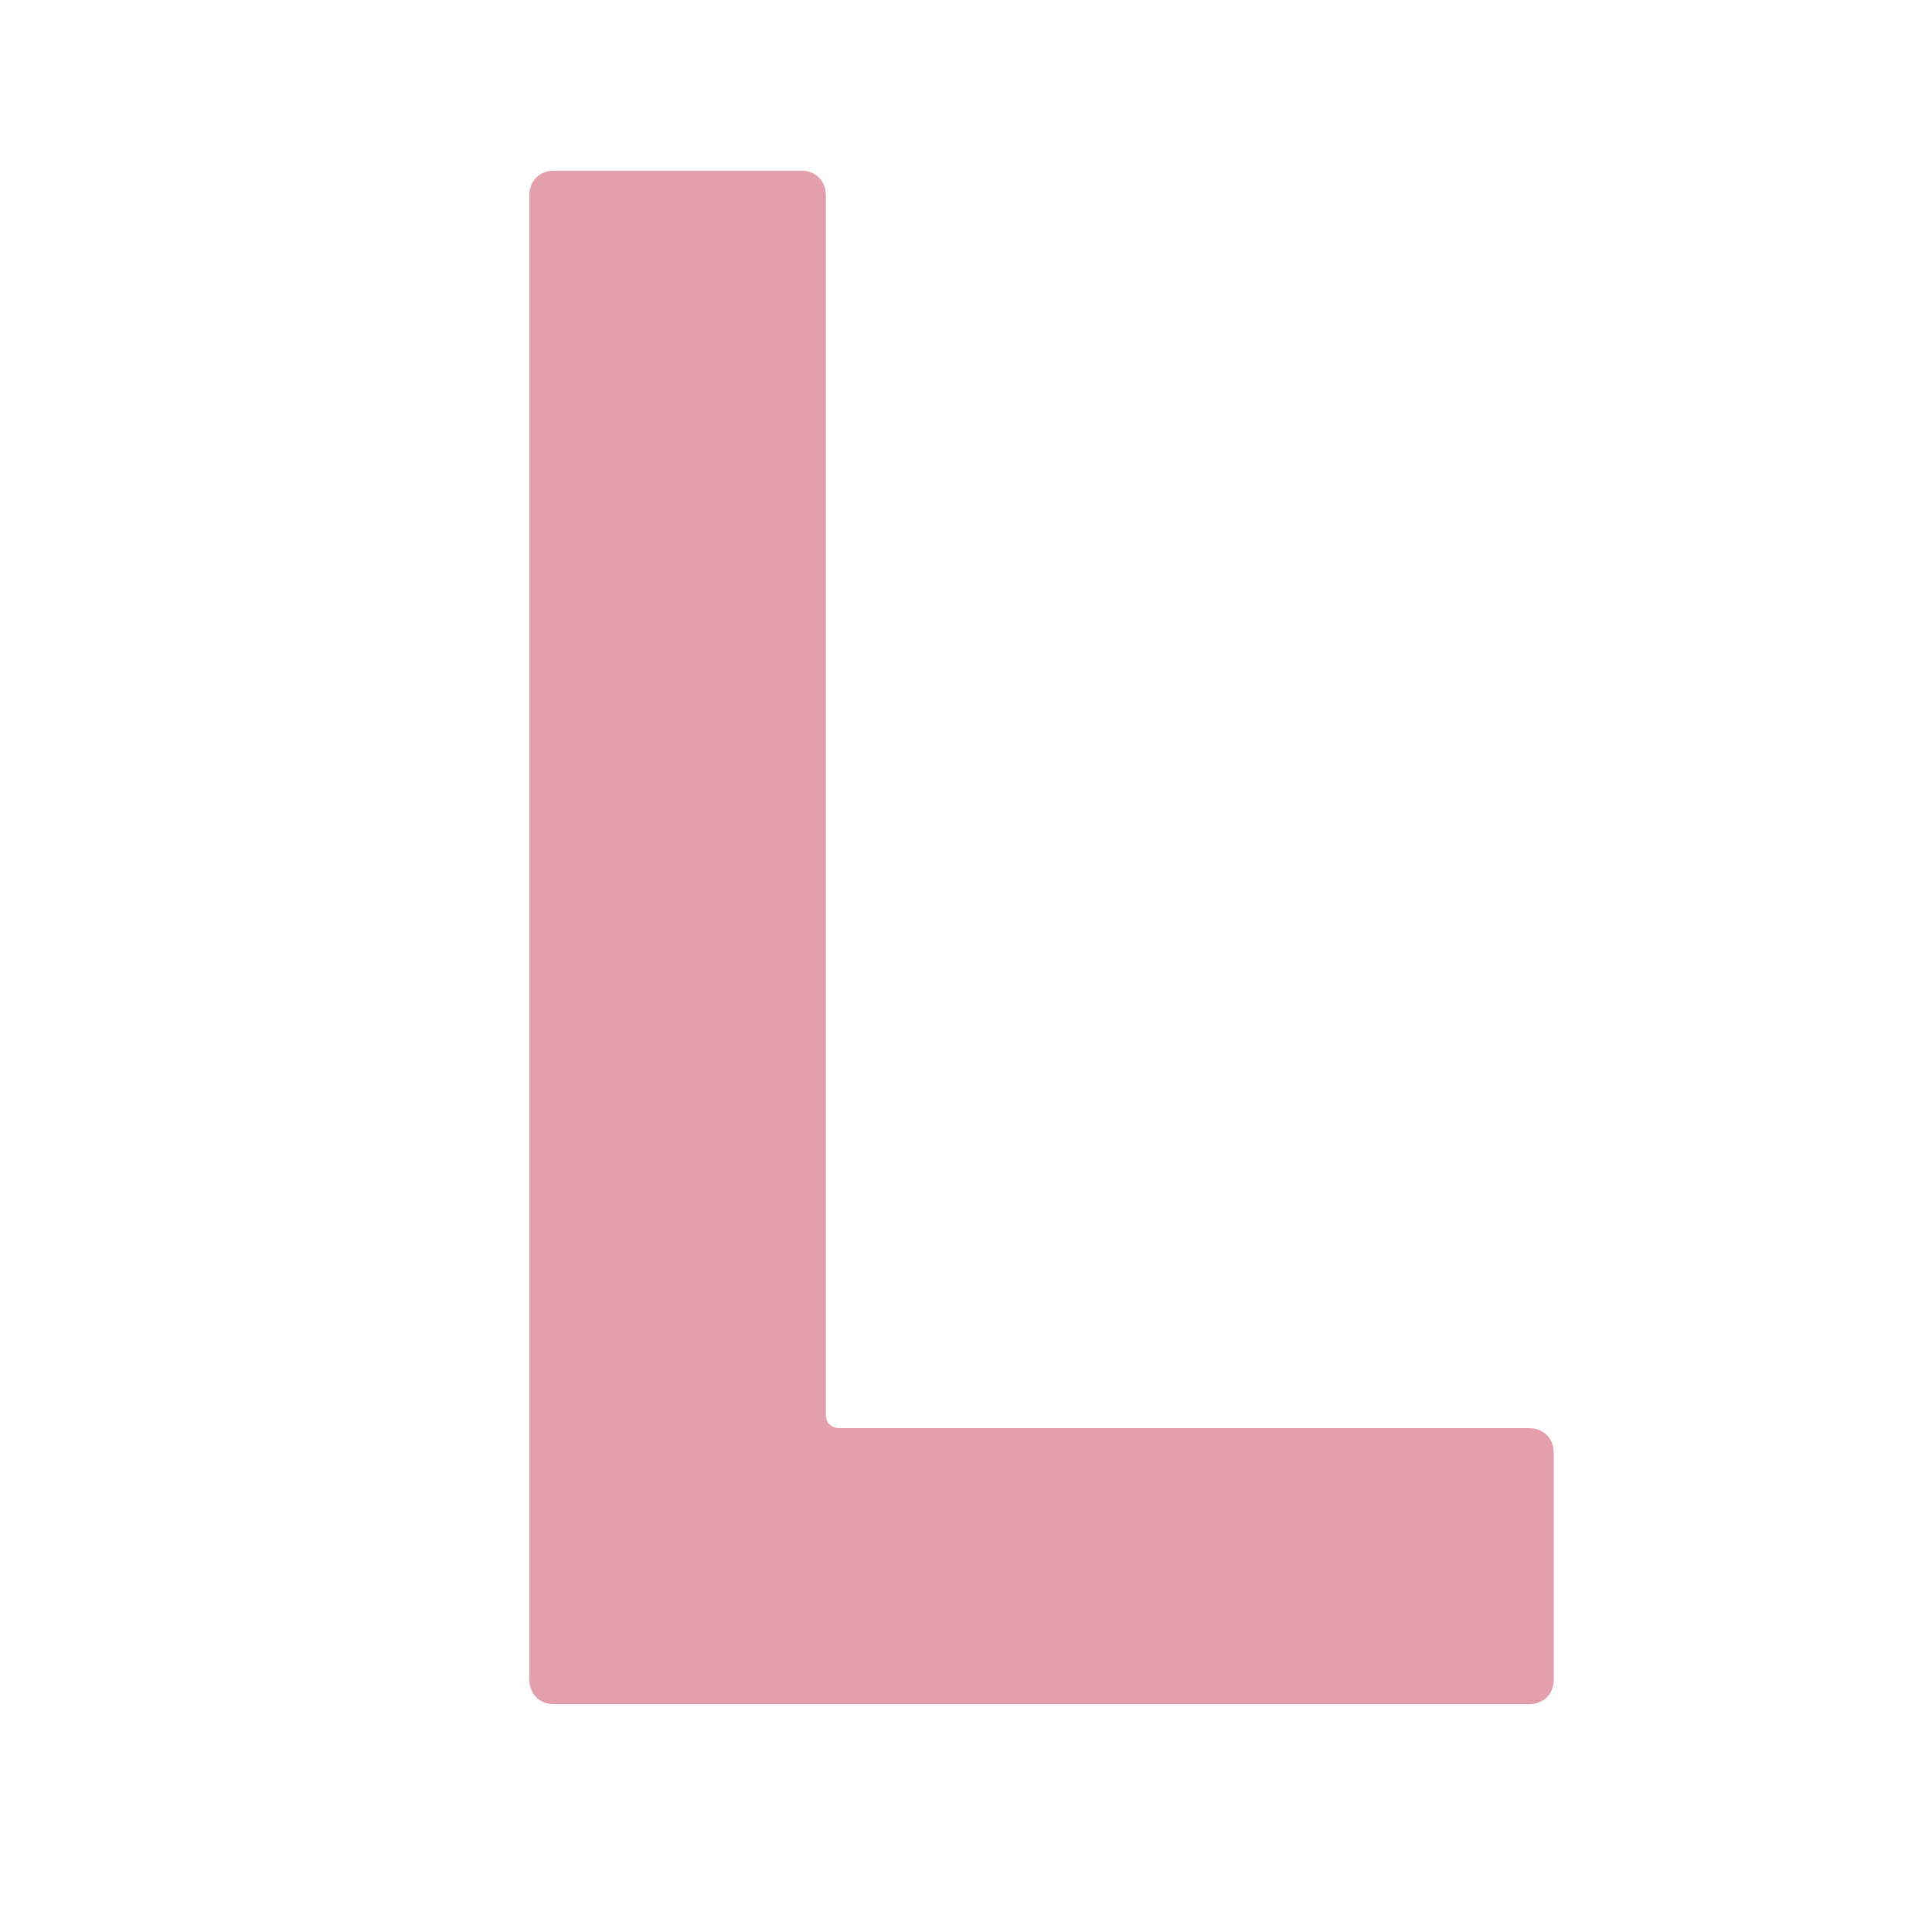 <?xml version="1.0" encoding="UTF-8"?>
<svg id="Calque_1" data-name="Calque 1" xmlns="http://www.w3.org/2000/svg" viewBox="0 0 566.93 566.93">
  <defs>
    <style>
      .cls-1 {
        fill: none;
      }

      .cls-2 {
        fill: #e49fac;
      }
    </style>
  </defs>
  <rect class="cls-1" x="95.34" y="50.08" width="443.07" height="466.76"/>
  <path class="cls-2" d="M155.34,492.88V57.28c0-4.2,3-7.2,7.2-7.2h72.6c4.2,0,7.2,3,7.2,7.2v357.6c0,3,1.8,4.2,4.2,4.2h202.2c4.2,0,7.2,3,7.2,7.2v66.6c0,4.2-3,7.2-7.2,7.2H162.54c-4.2,0-7.2-3-7.2-7.2Z"/>
</svg>